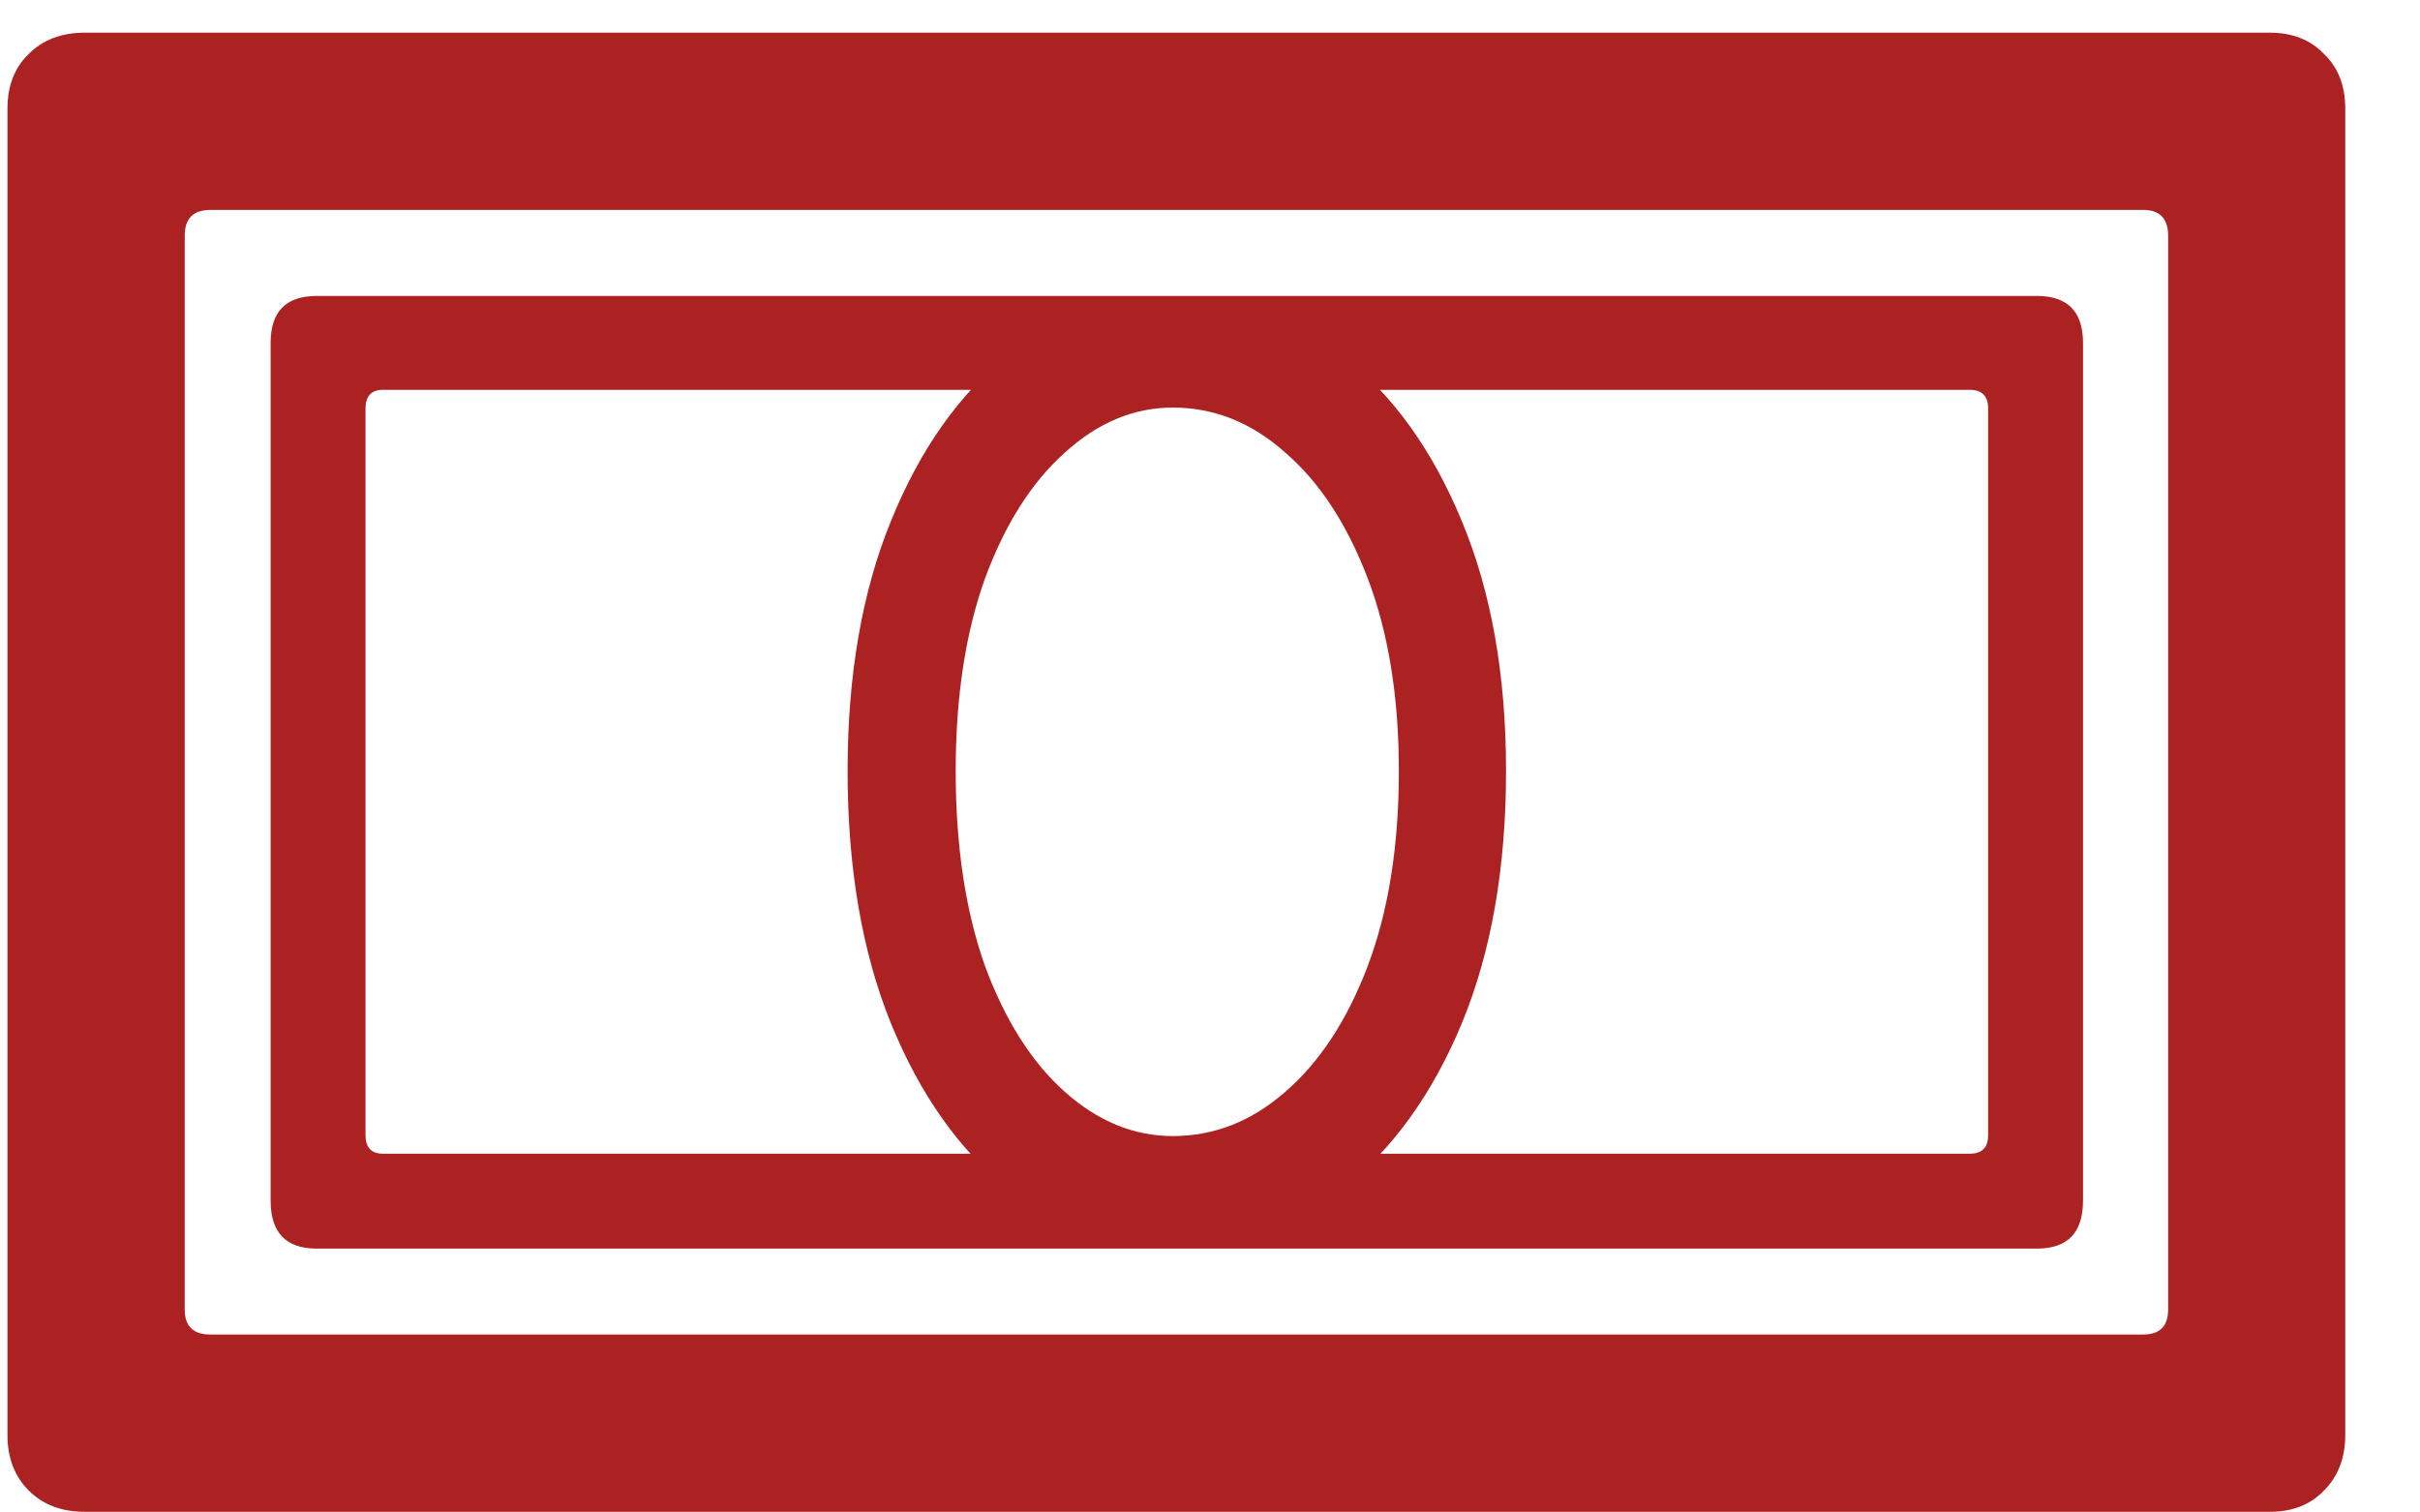<svg width="24" height="15" viewBox="0 0 24 15" fill="none" xmlns="http://www.w3.org/2000/svg">
<path d="M0.074 14.229V1.08C0.074 0.852 0.144 0.67 0.285 0.535C0.425 0.395 0.61 0.324 0.838 0.324H22.512C22.735 0.324 22.914 0.395 23.048 0.535C23.189 0.67 23.259 0.852 23.259 1.08V14.229C23.259 14.457 23.189 14.642 23.048 14.782C22.914 14.923 22.735 14.993 22.512 14.993H0.838C0.61 14.993 0.425 14.923 0.285 14.782C0.144 14.642 0.074 14.457 0.074 14.229ZM1.832 12.989C1.832 13.153 1.917 13.235 2.086 13.235H21.255C21.419 13.235 21.502 13.153 21.502 12.989V2.337C21.502 2.167 21.419 2.082 21.255 2.082H2.086C1.917 2.082 1.832 2.167 1.832 2.337V12.989ZM2.684 11.908V3.4C2.684 3.09 2.836 2.935 3.141 2.935H20.201C20.505 2.935 20.658 3.09 20.658 3.4V11.908C20.658 12.225 20.505 12.383 20.201 12.383H3.141C2.836 12.383 2.684 12.225 2.684 11.908ZM3.625 11.258C3.625 11.381 3.683 11.442 3.8 11.442H19.533C19.656 11.442 19.717 11.381 19.717 11.258V4.051C19.717 3.928 19.656 3.866 19.533 3.866H3.8C3.683 3.866 3.625 3.928 3.625 4.051V11.258ZM11.631 12.383C11.028 12.383 10.483 12.187 9.997 11.794C9.51 11.401 9.124 10.854 8.836 10.15C8.549 9.441 8.406 8.606 8.406 7.646C8.406 6.696 8.549 5.87 8.836 5.167C9.124 4.458 9.51 3.91 9.997 3.523C10.483 3.131 11.028 2.935 11.631 2.935C12.252 2.935 12.812 3.131 13.31 3.523C13.808 3.91 14.204 4.458 14.497 5.167C14.79 5.87 14.936 6.696 14.936 7.646C14.936 8.606 14.79 9.441 14.497 10.15C14.204 10.854 13.808 11.401 13.31 11.794C12.812 12.187 12.252 12.383 11.631 12.383ZM11.631 11.267C12.041 11.267 12.414 11.12 12.748 10.827C13.087 10.534 13.36 10.118 13.565 9.579C13.77 9.034 13.873 8.39 13.873 7.646C13.873 6.913 13.77 6.277 13.565 5.738C13.36 5.199 13.087 4.783 12.748 4.49C12.414 4.191 12.041 4.042 11.631 4.042C11.245 4.042 10.887 4.191 10.559 4.49C10.231 4.783 9.967 5.199 9.768 5.738C9.575 6.277 9.478 6.913 9.478 7.646C9.478 8.39 9.575 9.034 9.768 9.579C9.967 10.118 10.231 10.534 10.559 10.827C10.887 11.12 11.245 11.267 11.631 11.267Z" fill="#AC2222"/>
</svg>

